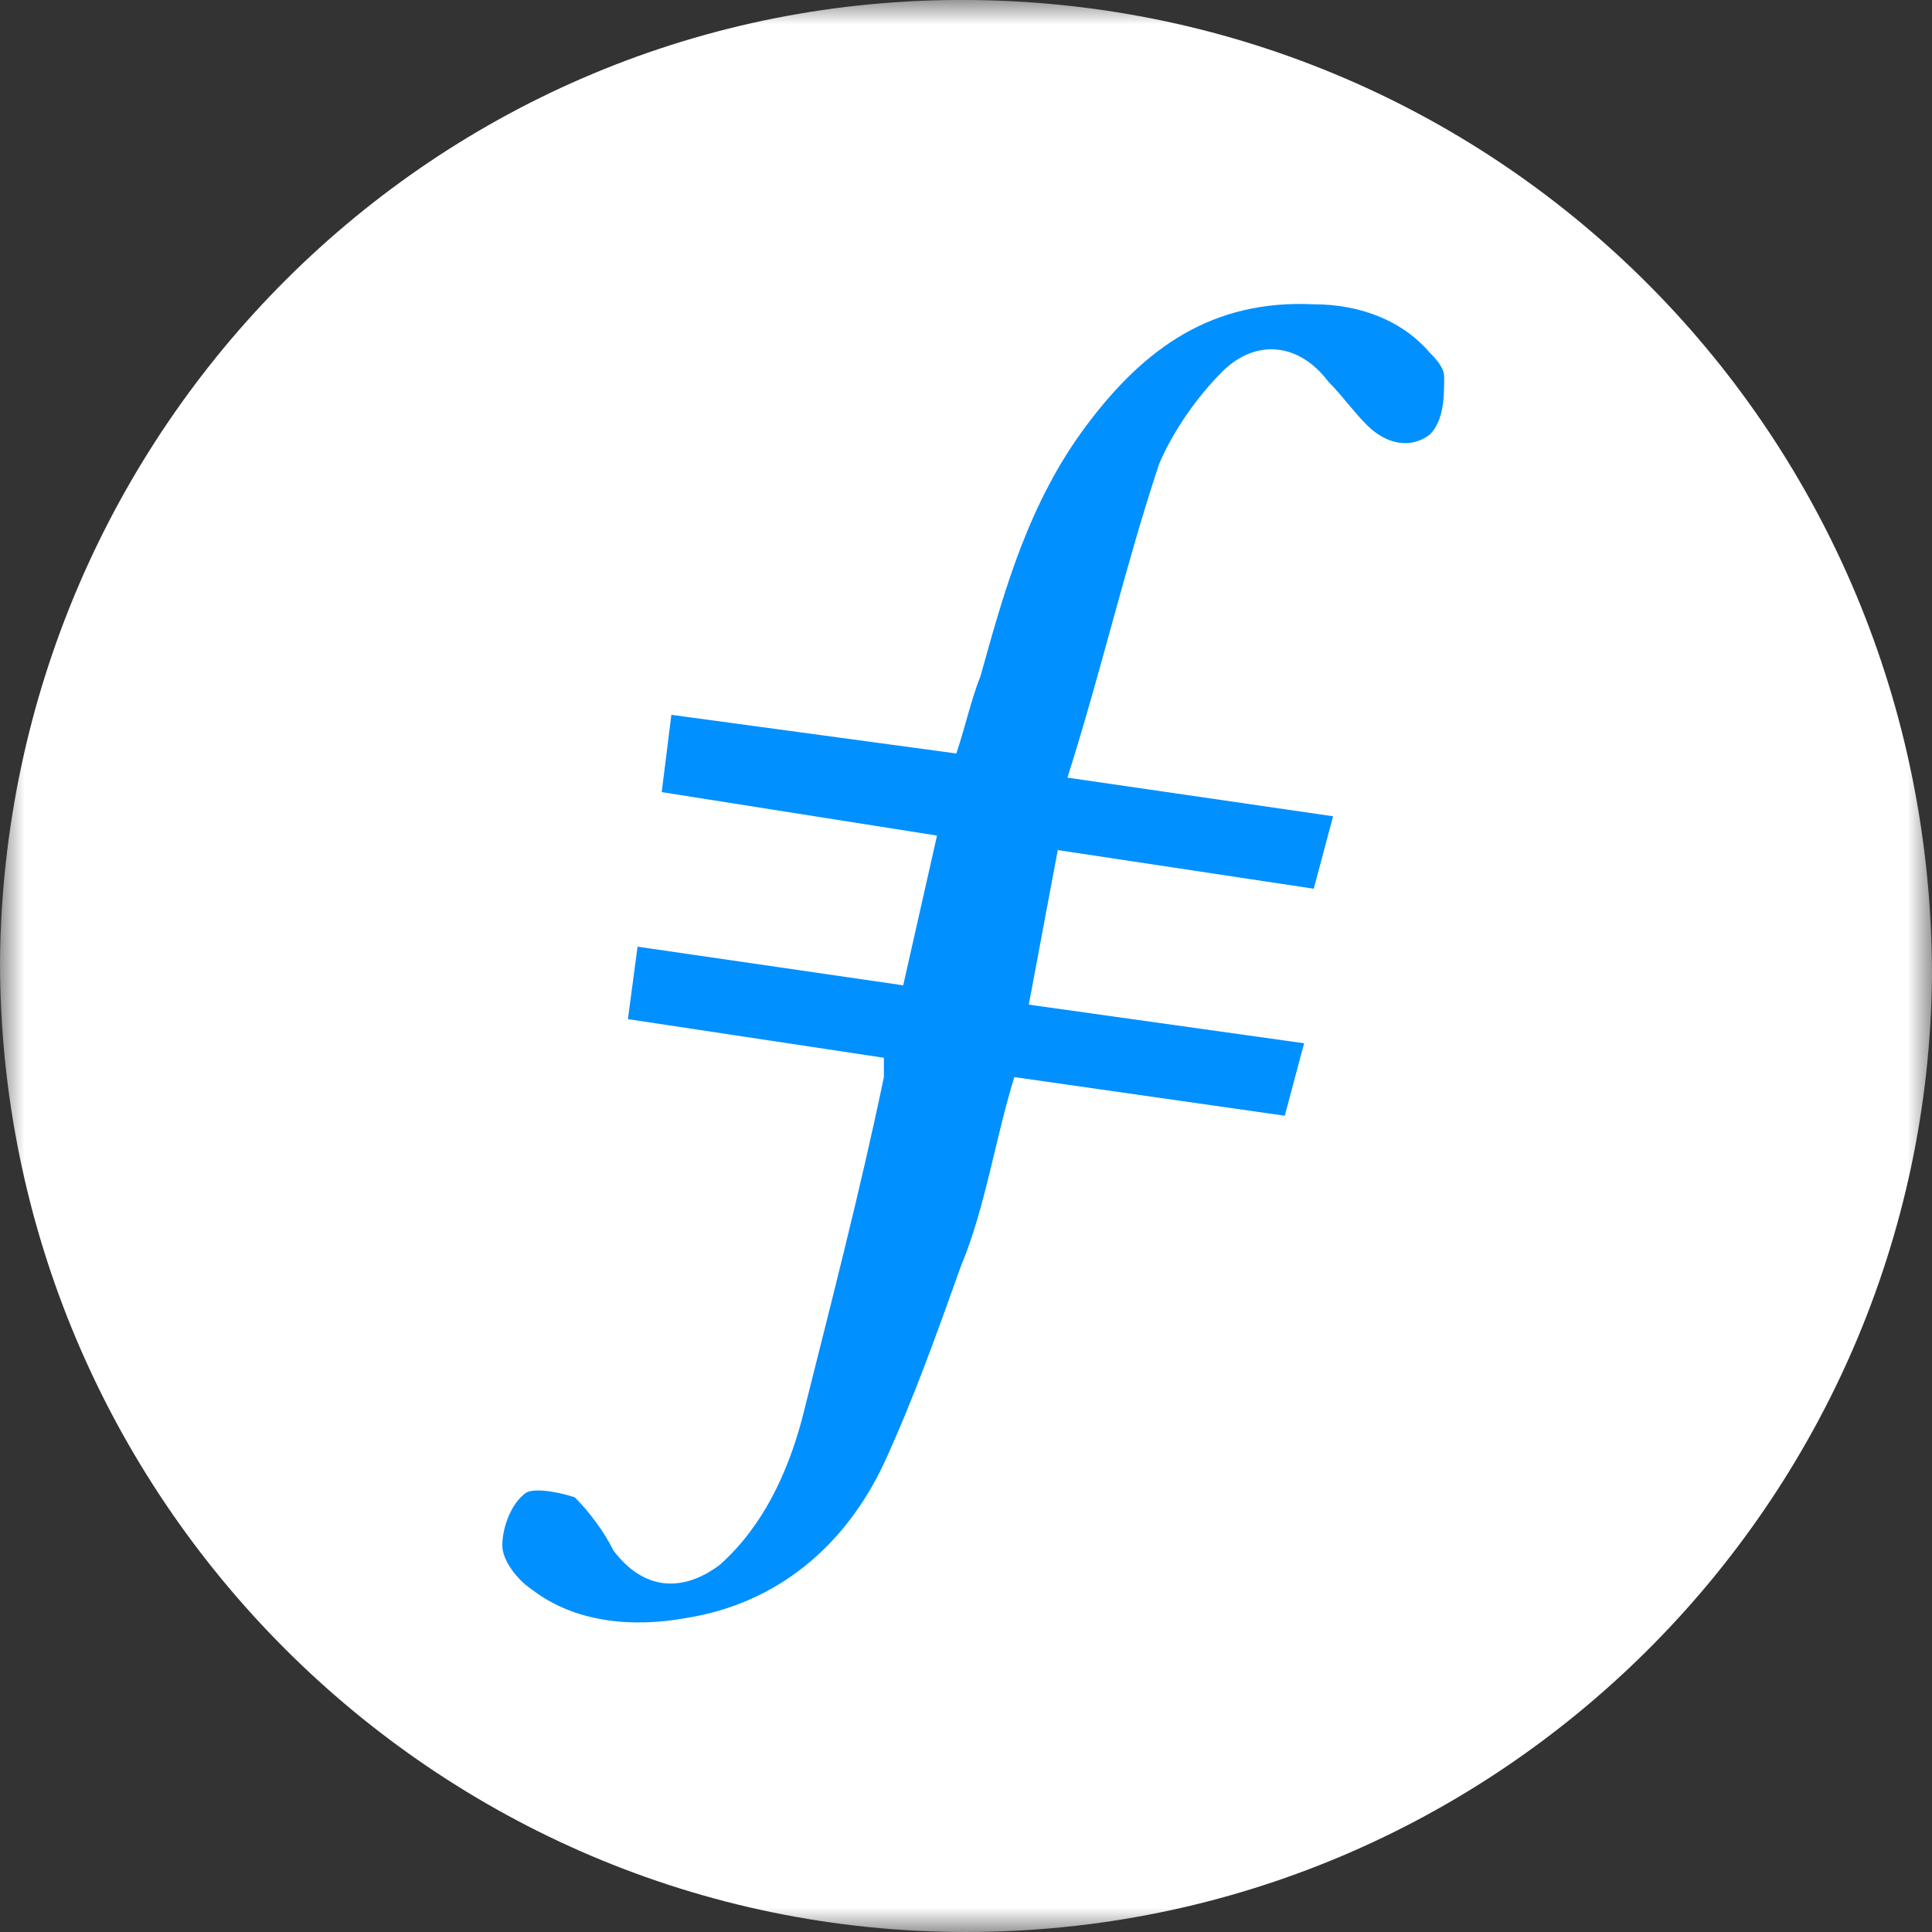 <?xml version="1.0" encoding="UTF-8"?>
<svg width="40px" height="40px" viewBox="0 0 40 40" version="1.1" xmlns="http://www.w3.org/2000/svg" xmlns:xlink="http://www.w3.org/1999/xlink">
    <rect x="0" y="0" width="40" height="40" fill="#333333" stroke="none"/>
    <!-- Generator: Sketch 59.1 (86144) - https://sketch.com -->
    <title>filecoin-logo copy</title>
    <desc>Created with Sketch.</desc>
    <defs>
        <polygon id="path-1" points="0 0 40 0 40 40 0 40"></polygon>
    </defs>
    <g id="Page-1" stroke="none" stroke-width="1" fill="none" fill-rule="evenodd">
        <g id="filecoin-logo-copy">
            <g id="Clipped">
                <mask id="mask-2" fill="white">
                    <use xlink:href="#path-1"></use>
                </mask>
                <g id="a-logo_1"></g>
                <path d="M20,40 C9,40 0,31 0,19.9 C0.1,8.9 9,-0.1 20.1,0 C31.1,0.1 40,9 40,20.2 C39.9,31.1 31,40 20,40" id="Path" fill="#FFFFFF" mask="url(#mask-2)"></path>
            </g>
            <path d="M21.9,17.6 L21.3,20.8 L27,21.6 L26.6,23.1 L21,22.3 C20.6,23.6 20.4,25 19.9,26.2 C19.4,27.6 18.9,29 18.3,30.3 C17.5,32 16.1,33.2 14.2,33.5 C13.1,33.7 11.9,33.6 11,32.9 C10.7,32.7 10.4,32.3 10.4,32 C10.4,31.6 10.6,31.1 10.9,30.9 C11.1,30.8 11.6,30.9 11.9,31 C12.2,31.3 12.5,31.7 12.7,32.1 C13.3,32.9 14.1,33 14.9,32.4 C15.8,31.6 16.3,30.5 16.6,29.4 C17.2,27 17.8,24.7 18.3,22.3 L18.3,21.9 L13,21.1 L13.2,19.6 L18.7,20.4 L19.4,17.3 L13.7,16.4 L13.9,14.8 L19.8,15.6 C20,15 20.1,14.5 20.3,14 C20.8,12.2 21.3,10.4 22.5,8.8 C23.7,7.2 25.1,6.2 27.2,6.3 C28.1,6.3 29,6.6 29.6,7.3 C29.7,7.4 29.9,7.6 29.9,7.8 C29.9,8.2 29.9,8.7 29.6,9 C29.2,9.3 28.7,9.2 28.3,8.8 C28,8.5 27.8,8.2 27.5,7.9 C26.9,7.1 26,7 25.3,7.7 C24.8,8.2 24.3,8.9 24,9.6 C23.3,11.7 22.8,13.9 22.1,16.1 L27.6,16.9 L27.2,18.4 L21.9,17.6" id="Path" fill="#0090FF"></path>
        </g>
    </g>
</svg>